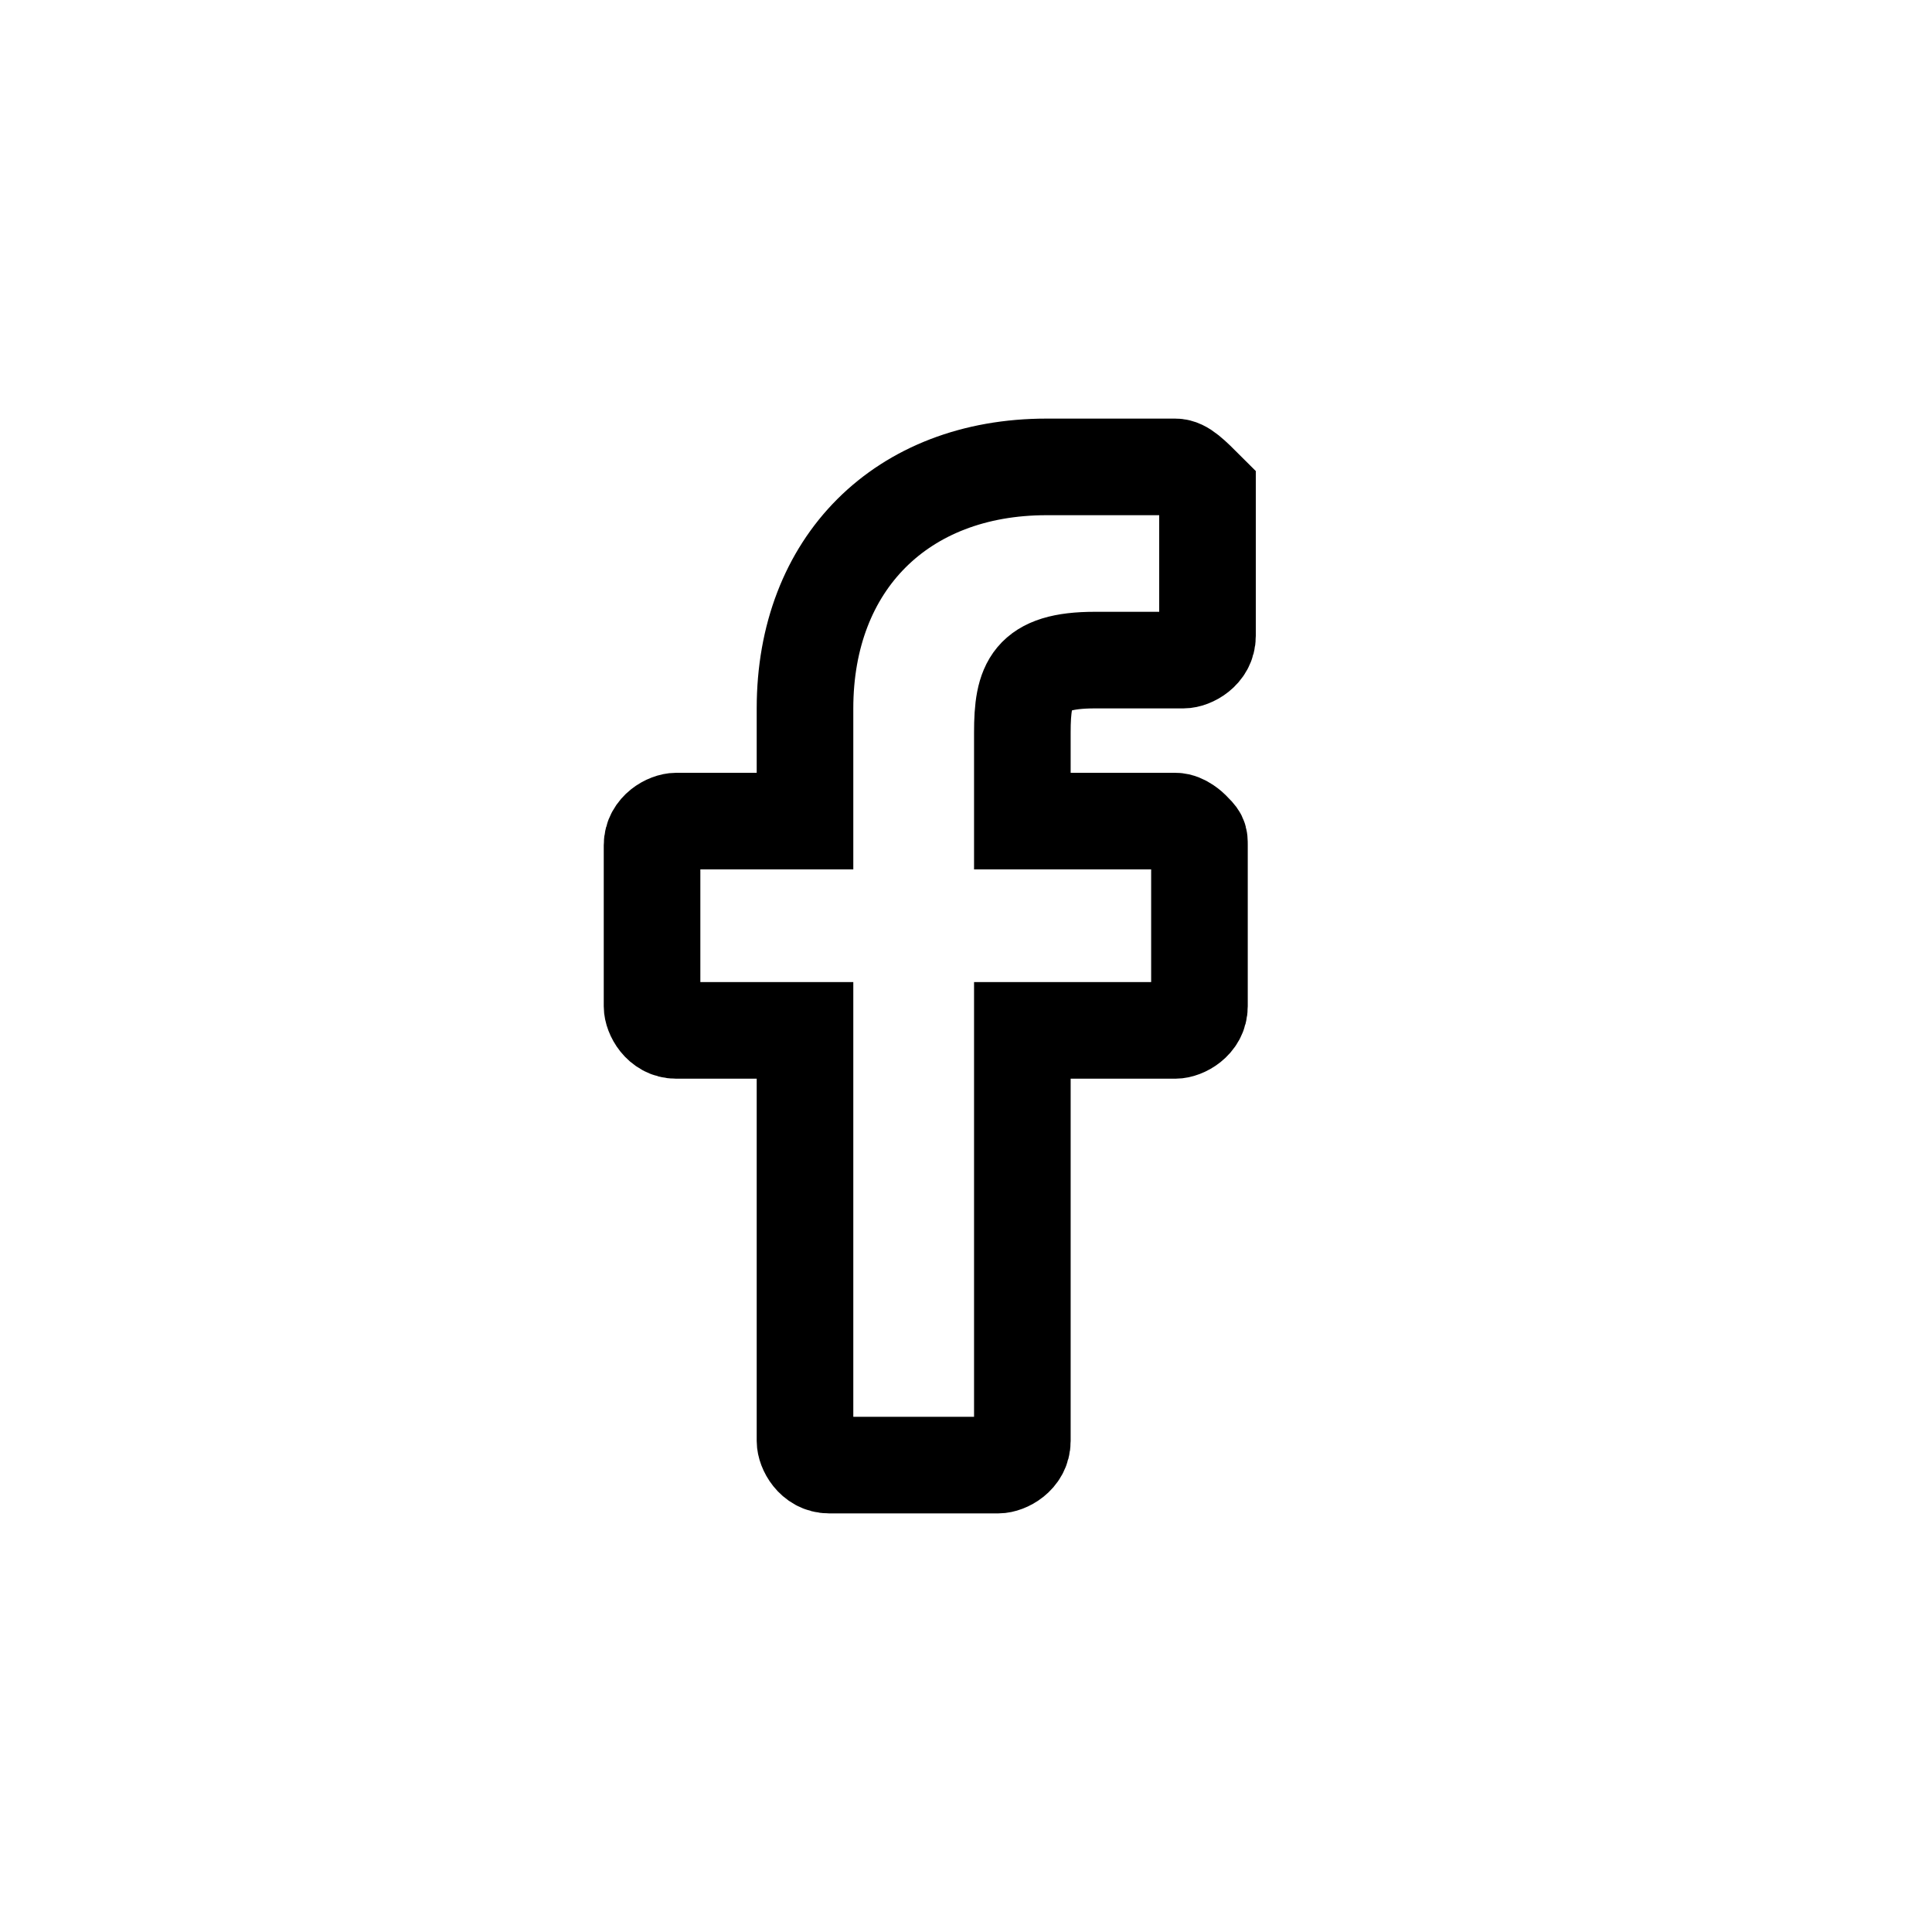 <?xml version="1.0" encoding="utf-8"?>
<!-- Generator: Adobe Illustrator 25.4.1, SVG Export Plug-In . SVG Version: 6.00 Build 0)  -->
<svg version="1.1" id="레이어_1" xmlns="http://www.w3.org/2000/svg" xmlns:xlink="http://www.w3.org/1999/xlink" x="0px"
	 y="0px" viewBox="0 0 24 24" style="enable-background:new 0 0 24 24;" xml:space="preserve">
<style type="text/css">
	.st0{fill:none;}
	.st1{fill:none;stroke:#000000;stroke-width:1.2;stroke-miterlimit:10;}
</style>
<path class="st0" d="M0,0h24v24H0V0z"/>
<g>
	<path class="st1" d="M14.6,5.8H13c-1.8,0-3,1.2-3,3v1.4H8.4c-0.1,0-0.3,0.1-0.3,0.3v2c0,0.1,0.1,0.3,0.3,0.3H10v5.1
		c0,0.1,0.1,0.3,0.3,0.3h2.1c0.1,0,0.3-0.1,0.3-0.3v-5.1h1.9c0.1,0,0.3-0.1,0.3-0.3v-2c0-0.1,0-0.1-0.1-0.2c0,0-0.1-0.1-0.2-0.1
		h-1.9V9.1c0-0.6,0.1-0.9,0.9-0.9h1.1c0.1,0,0.3-0.1,0.3-0.3V6.1C14.8,5.9,14.7,5.8,14.6,5.8z"/>
</g>
</svg>
